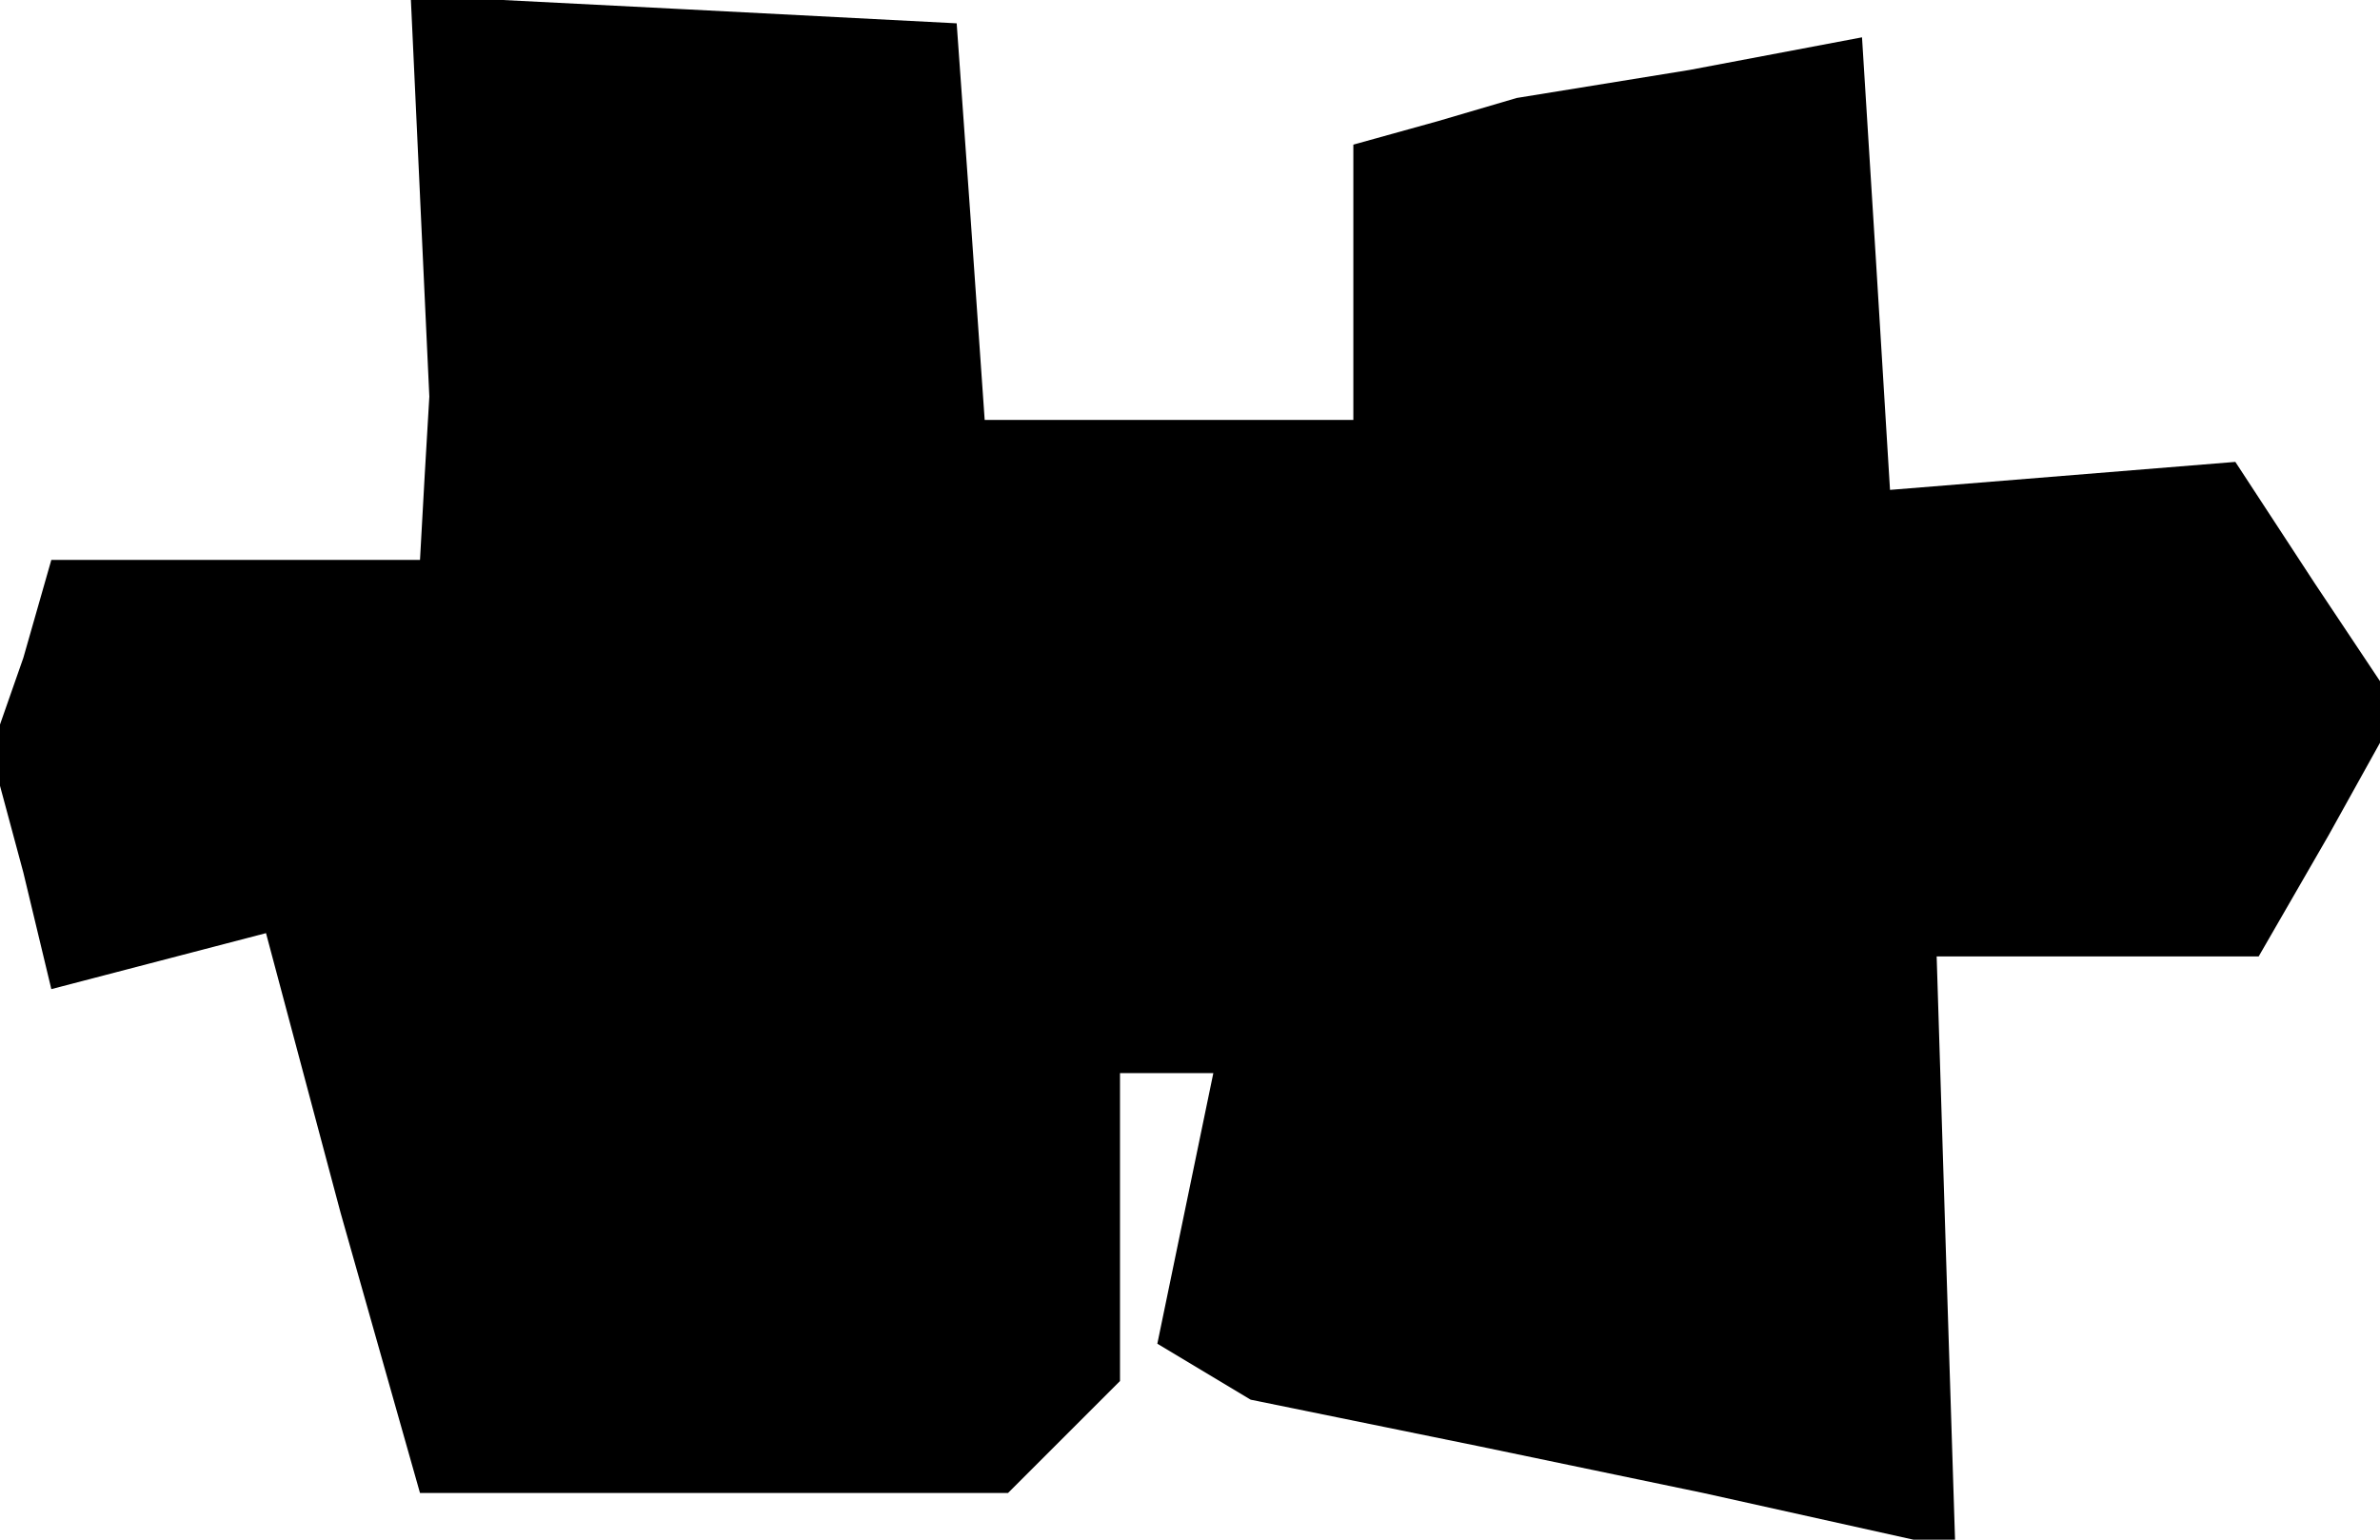 <?xml version="1.0" standalone="no"?>
<!DOCTYPE svg PUBLIC "-//W3C//DTD SVG 20010904//EN"
 "http://www.w3.org/TR/2001/REC-SVG-20010904/DTD/svg10.dtd">
<svg version="1.0" xmlns="http://www.w3.org/2000/svg"
 width="51pt" height="33pt" viewBox="0 0 51 33"
 preserveAspectRatio="xMidYMid meet">
<g transform="translate(0,33) scale(0.1,-0.1)"
fill="#000000" stroke="none">
<path d="M90 288 l2 -43 -1 -17 -1 -18 -39 0 -40 0 -6 -21 -7 -20 7 -26 6 -25
23 6 23 6 16 -60 17 -60 63 0 63 0 12 12 12 12 0 33 0 33 10 0 10 0 -6 -29 -6
-29 10 -6 10 -6 49 -10 48 -10 27 -6 27 -6 -2 63 -2 64 35 0 34 0 15 26 15 27
-18 27 -17 26 -37 -3 -37 -3 -3 49 -3 48 -37 -7 -37 -6 -17 -5 -18 -5 0 -30 0
-29 -39 0 -40 0 -3 43 -3 42 -58 3 -59 3 2 -43z"/>
</g>
</svg>
